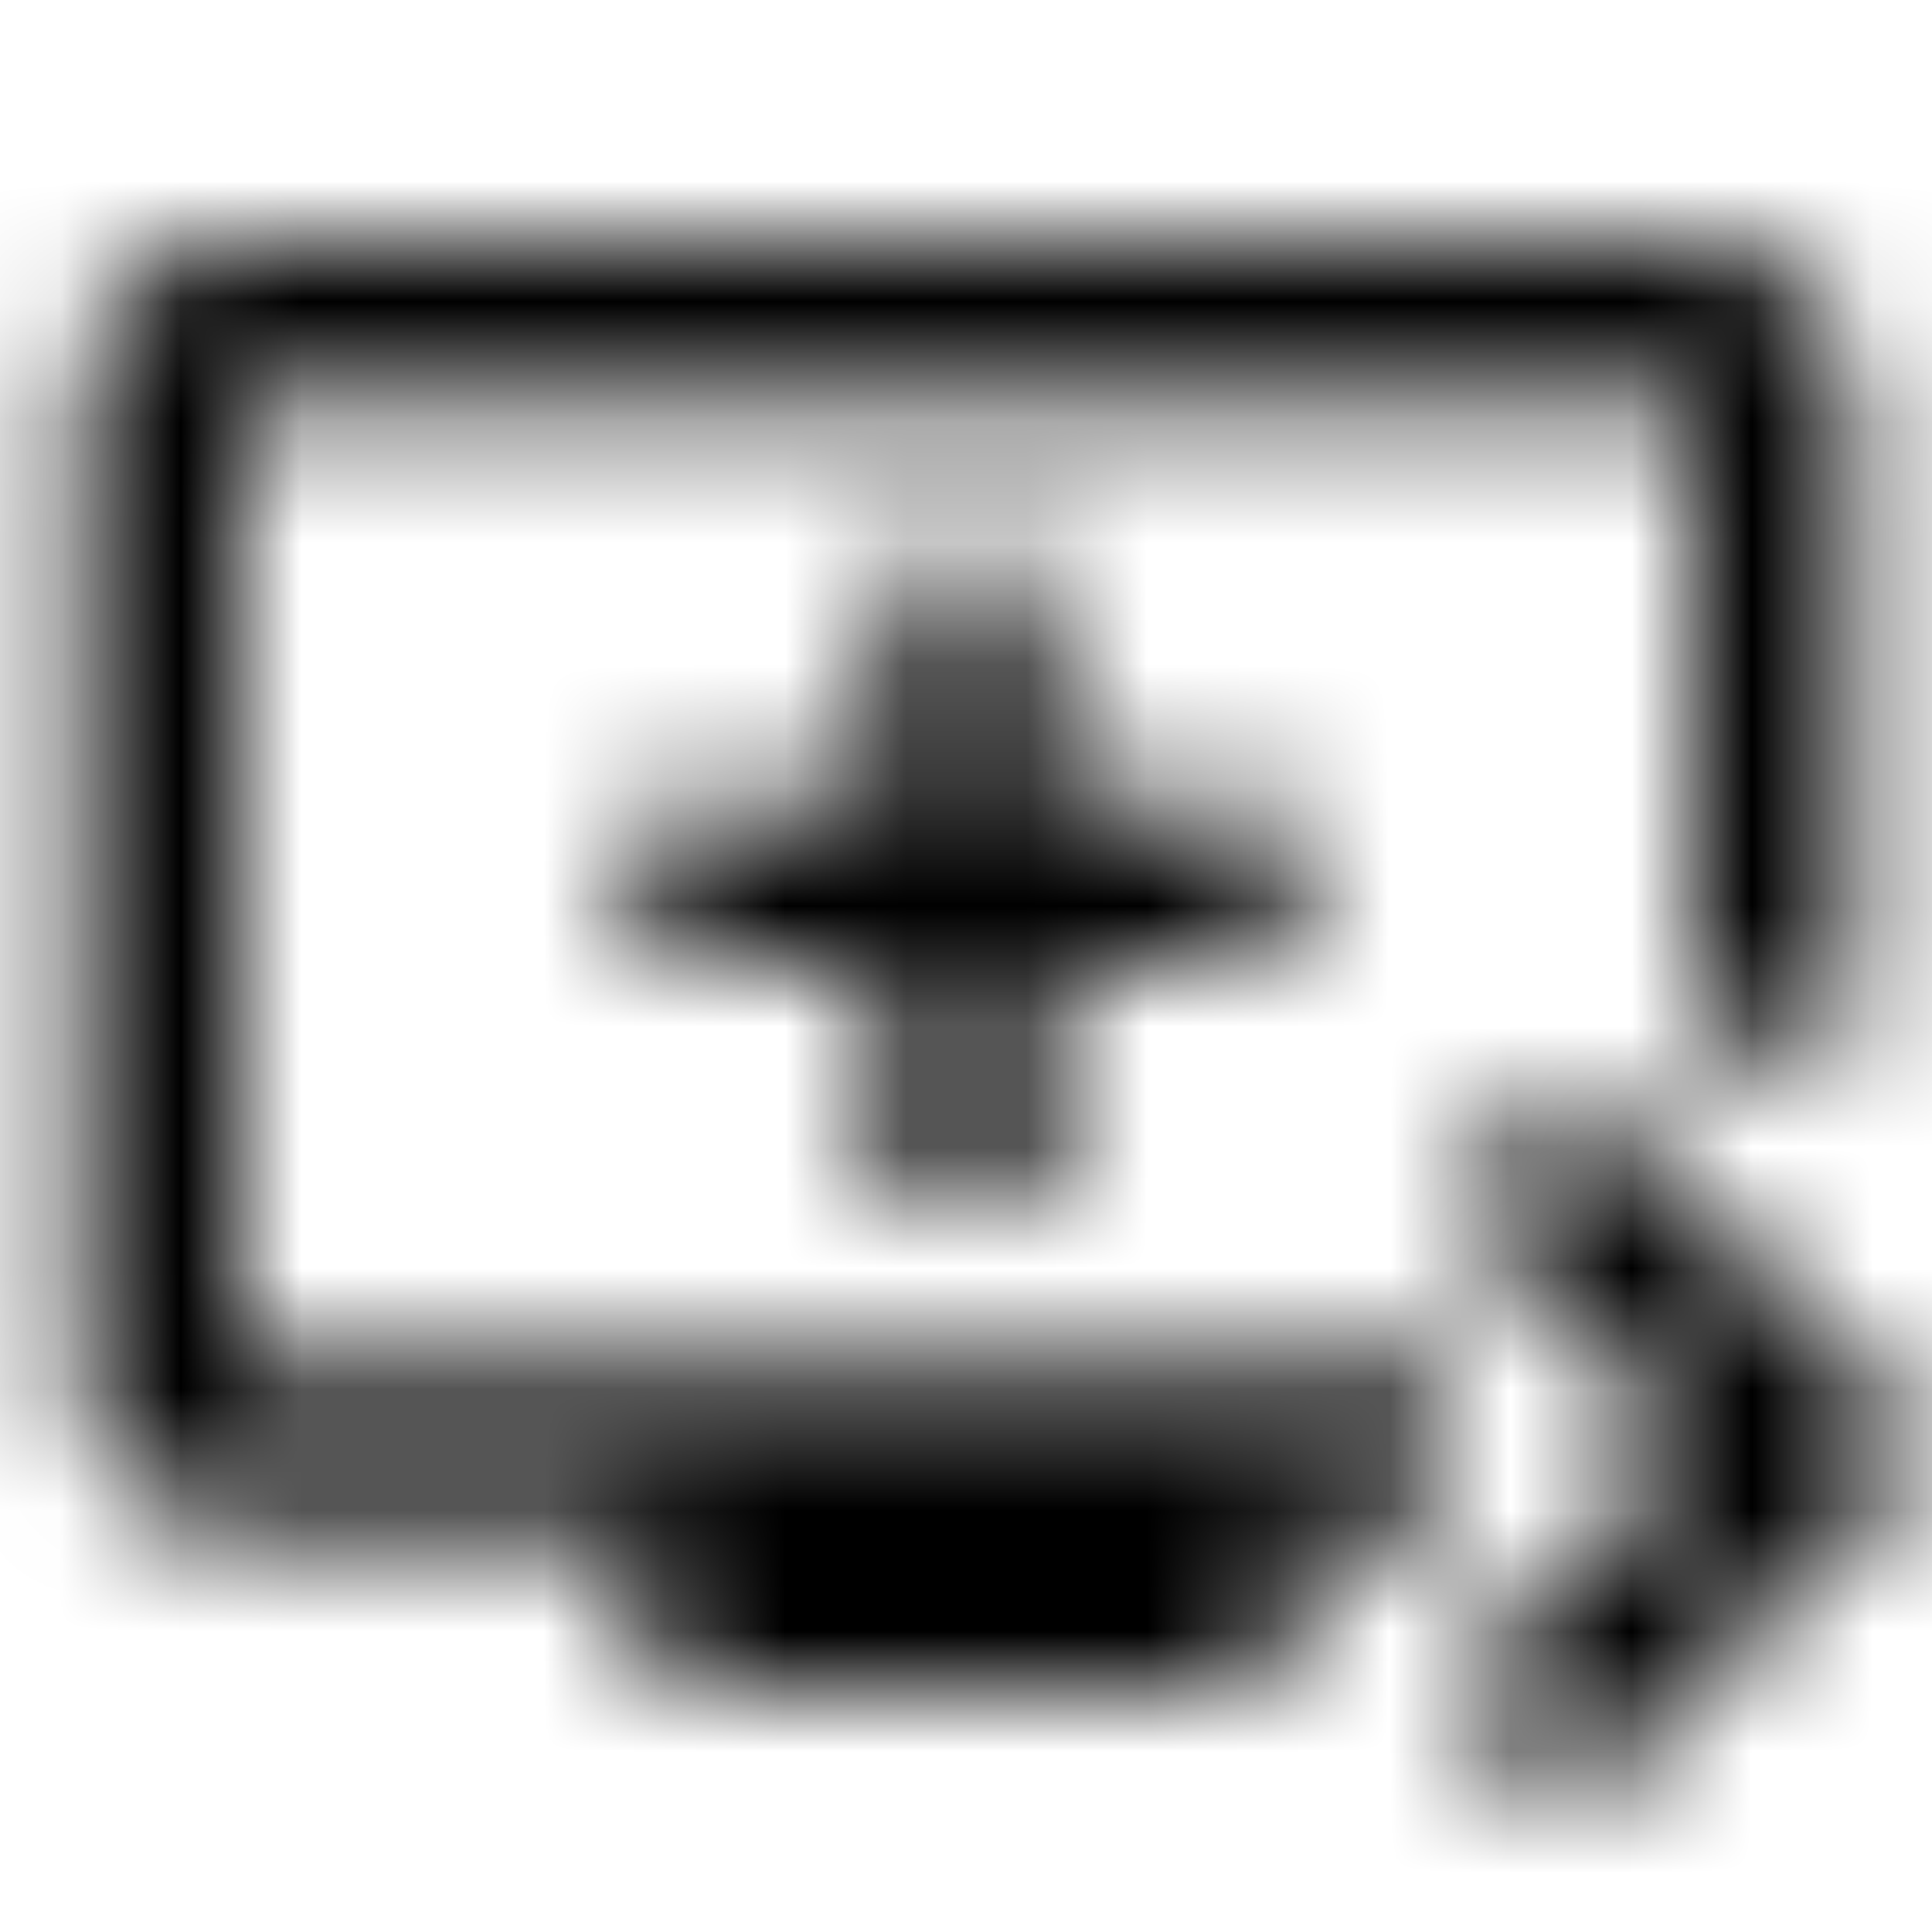 <svg xmlns="http://www.w3.org/2000/svg" xmlns:xlink="http://www.w3.org/1999/xlink" width="16" height="16" viewBox="0 0 16 16">
  <defs>
    <path id="queue-play-next-a" d="M14,2 L2,2 C1.26,2 0.667,2.593 0.667,3.333 L0.667,11.333 C0.667,12.067 1.26,12.667 2,12.667 L5.333,12.667 L5.333,14 L10.667,14 L10.667,12.667 L12,12.667 L12,11.333 L2,11.333 L2,3.333 L14,3.333 L14,8.667 L15.333,8.667 L15.333,3.333 C15.333,2.593 14.733,2 14,2 Z M8.667,6.667 L8.667,4.667 L7.333,4.667 L7.333,6.667 L5.333,6.667 L5.333,8 L7.333,8 L7.333,10 L8.667,10 L8.667,8 L10.667,8 L10.667,6.667 L8.667,6.667 Z M16,12 L13,15 L12,14 L14,12 L12,10 L13,9 L16,12 Z"/>
  </defs>
  <g fill="none" fill-rule="evenodd">
    <mask id="queue-play-next-b" fill="#fff">
      <use xlink:href="#queue-play-next-a"/>
    </mask>
    <g fill="CurrentColor" mask="url(#queue-play-next-b)">
      <rect width="16" height="16"/>
    </g>
  </g>
</svg>

